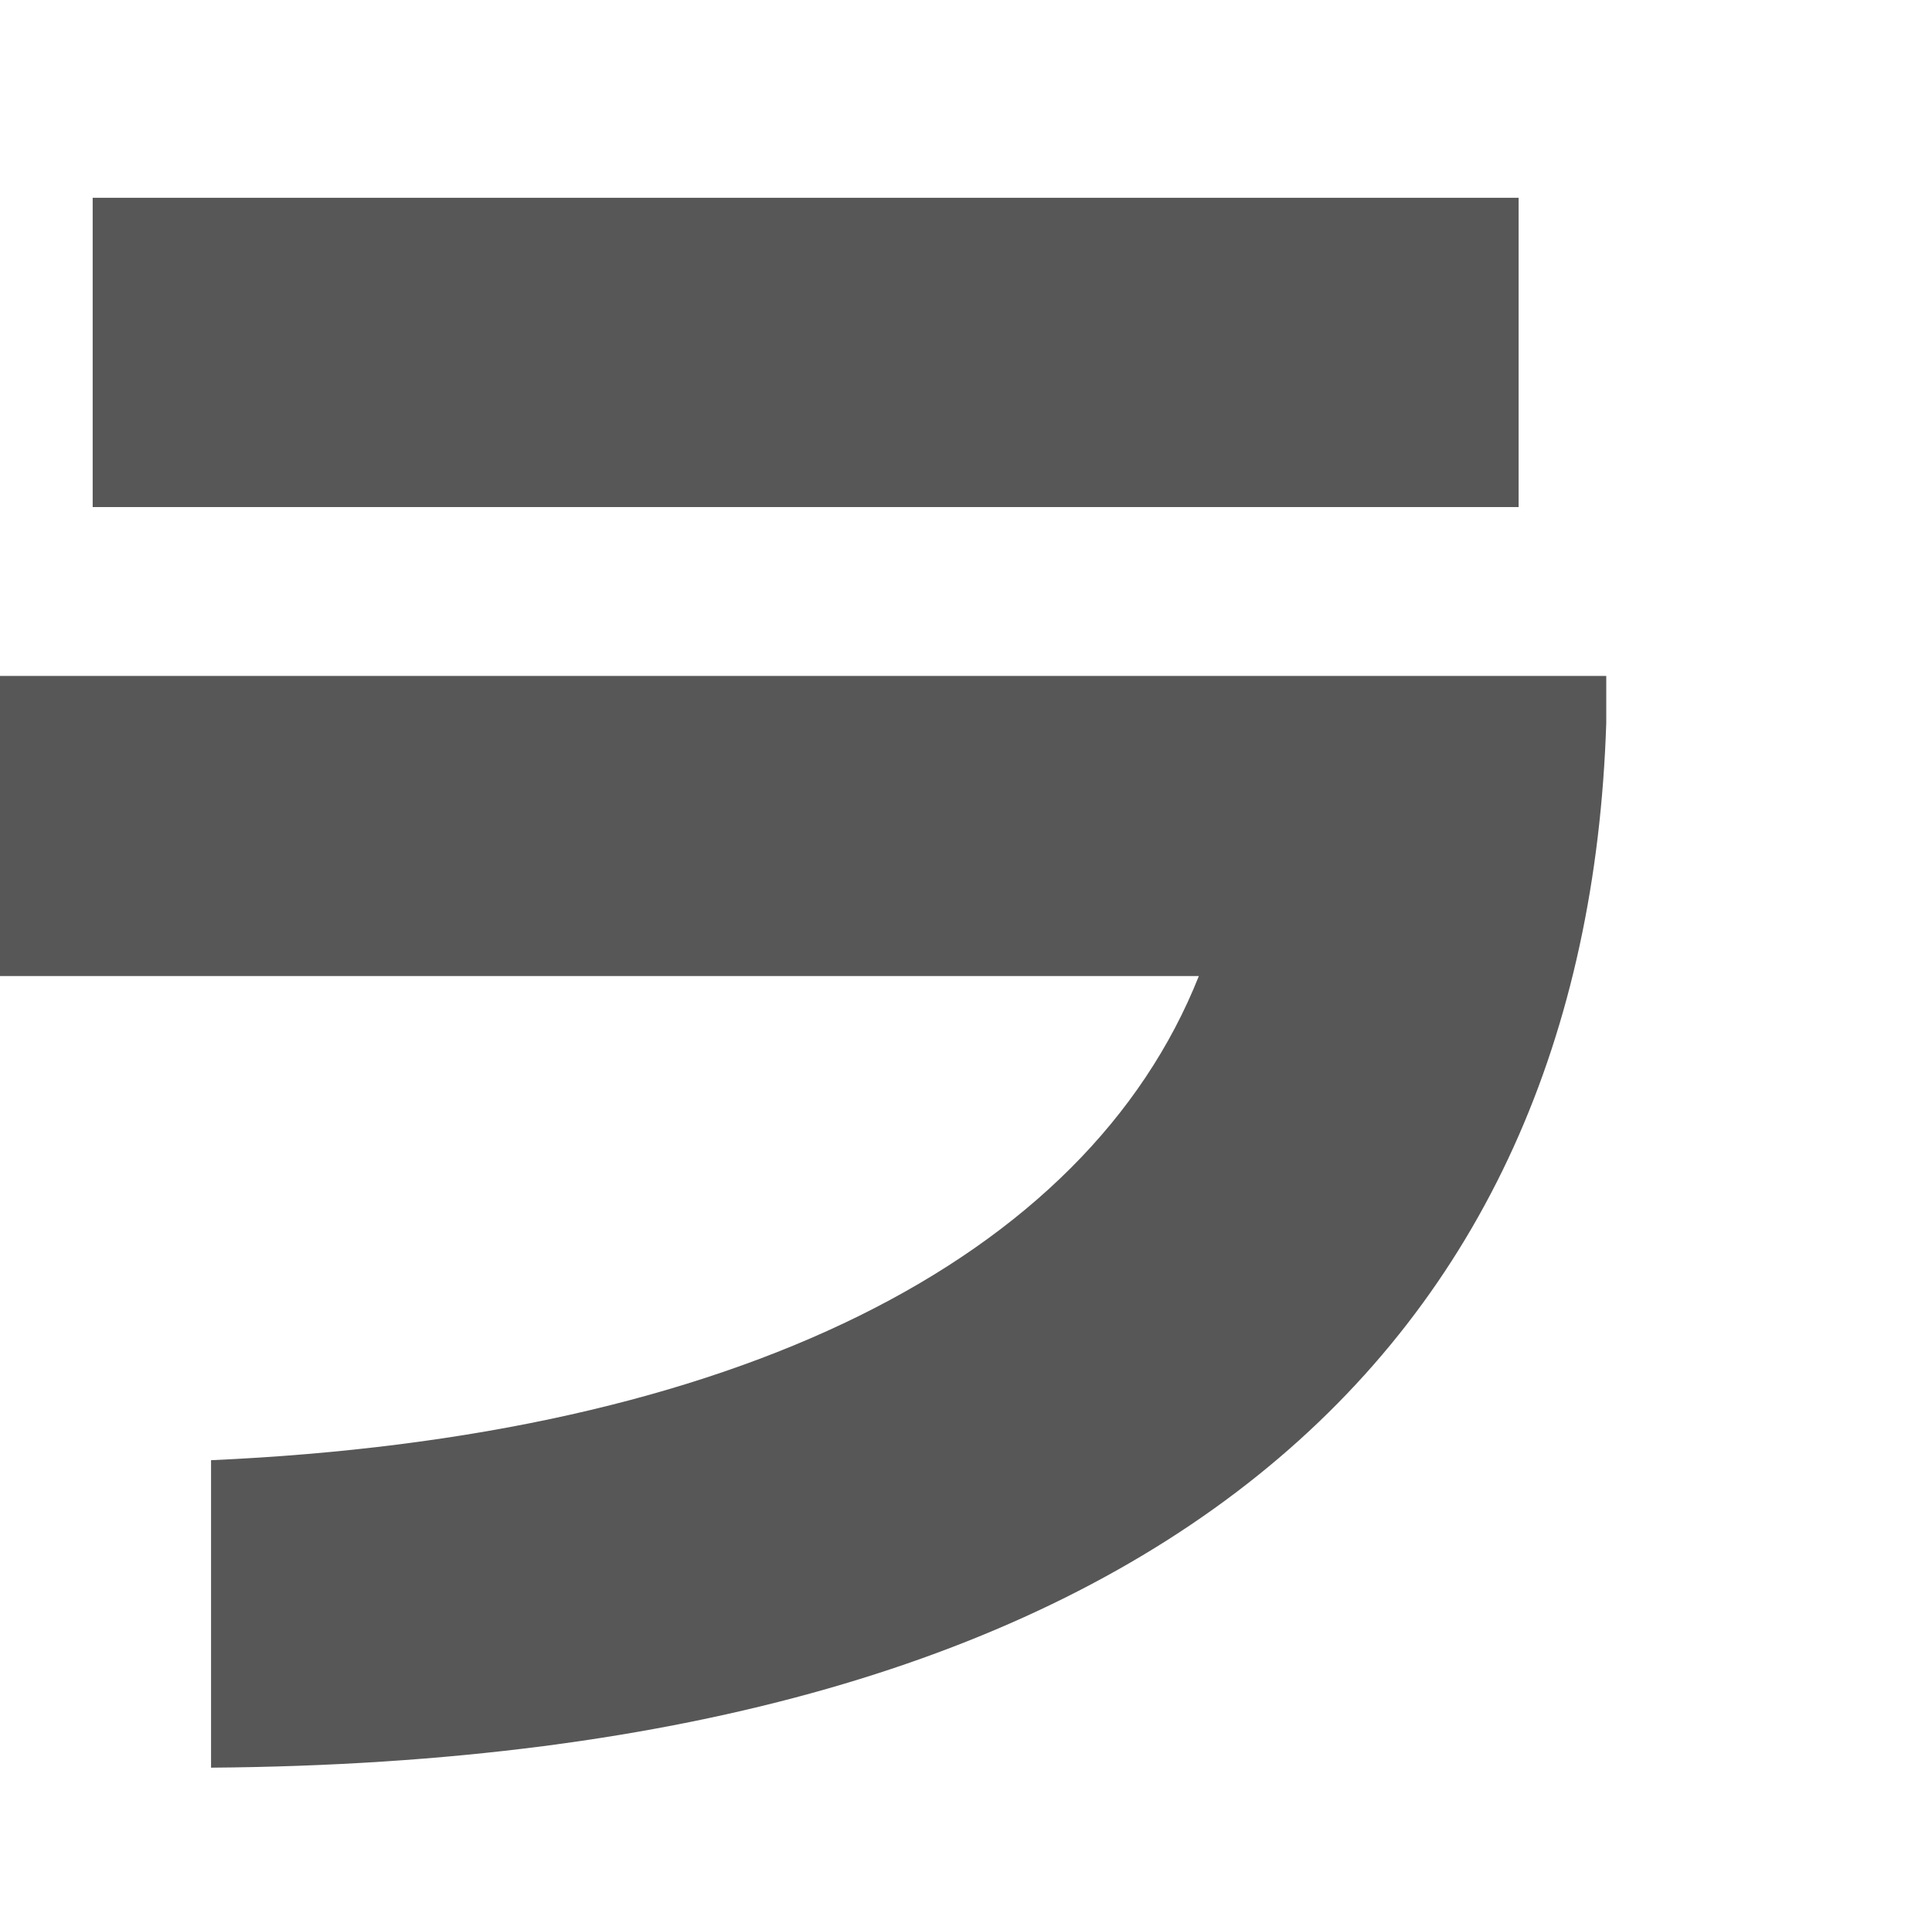 <?xml version="1.0" encoding="UTF-8"?>
<svg id="_レイヤー_2" data-name="レイヤー 2" xmlns="http://www.w3.org/2000/svg" viewBox="0 0 42.11 42">
  <defs>
    <style>
      .cls-1 {
        fill: none;
      }

      .cls-1, .cls-2 {
        stroke-width: 0px;
      }

      .cls-2 {
        fill: #585757;
      }
    </style>
  </defs>
  <g id="_レイヤー_1-2" data-name="レイヤー 1">
    <g>
      <path class="cls-2" d="M4.6,38.52v-6.7c11.42-.51,19.07-4.36,21.53-10.55H0v-6.54h35.01v1.03c-.44,13.52-9.67,22.6-30.41,22.76ZM2.02,11.05v-6.74h31.08v6.74H2.02Z"/>
      <rect class="cls-1" x=".11" width="42" height="42"/>
    </g>
  </g>
</svg>